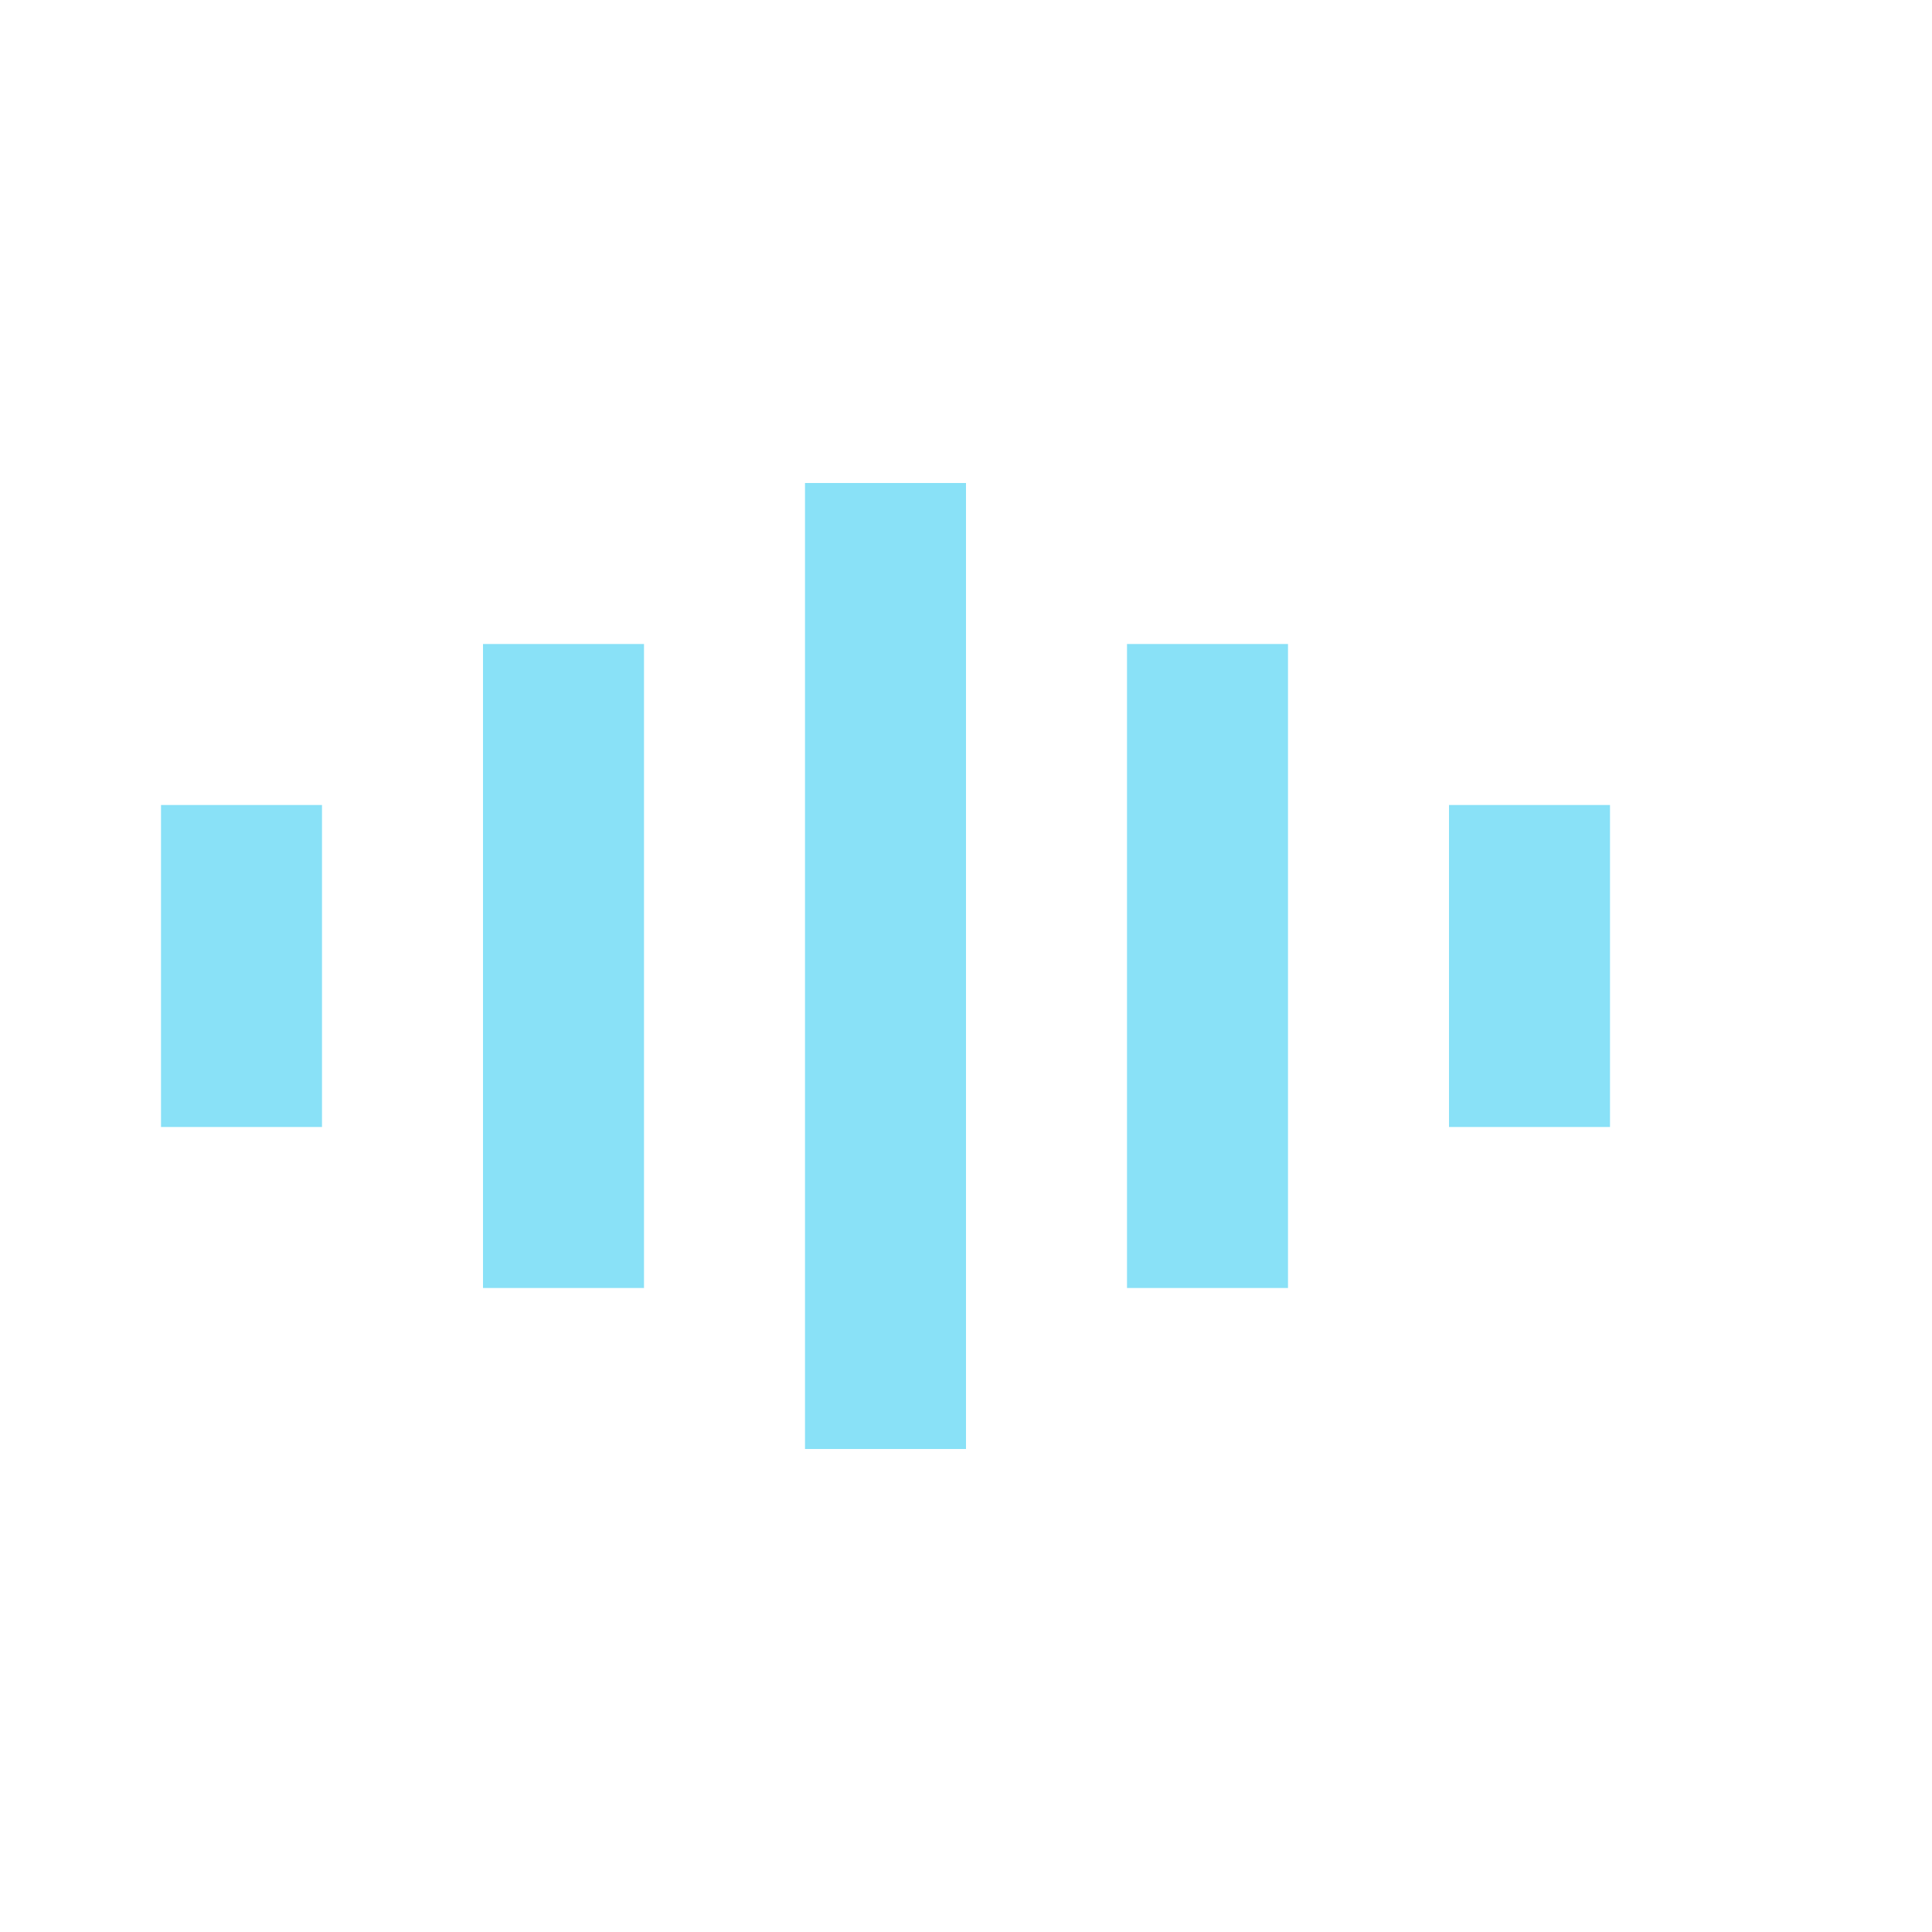 <!-- AudioRecording.svg -->
<svg width="50" height="50" viewBox="0 0 120 100" xmlns="http://www.w3.org/2000/svg">
  <style>
    .bar {
      fill: #89e1f7;
      animation: pulse 1s infinite;
    }

    .bar:nth-child(1) {
      animation-delay: 0.1s;
    }
    .bar:nth-child(2) {
      animation-delay: 0.3s;
    }
    .bar:nth-child(3) {
      animation-delay: 0.5s;
    }
    .bar:nth-child(4) {
      animation-delay: 0.7s;
    }
    .bar:nth-child(5) {
      animation-delay: 0.9s;
    }

    @keyframes pulse {
      0%, 100% {
        transform: scaleY(1);
      }
      50% {
        transform: scaleY(2);
      }
    }
  </style>
  <rect class="bar" x="10" y="40" width="10" height="20" />
  <rect class="bar" x="30" y="30" width="10" height="40" />
  <rect class="bar" x="50" y="20" width="10" height="60" />
  <rect class="bar" x="70" y="30" width="10" height="40" />
  <rect class="bar" x="90" y="40" width="10" height="20" />
</svg>
